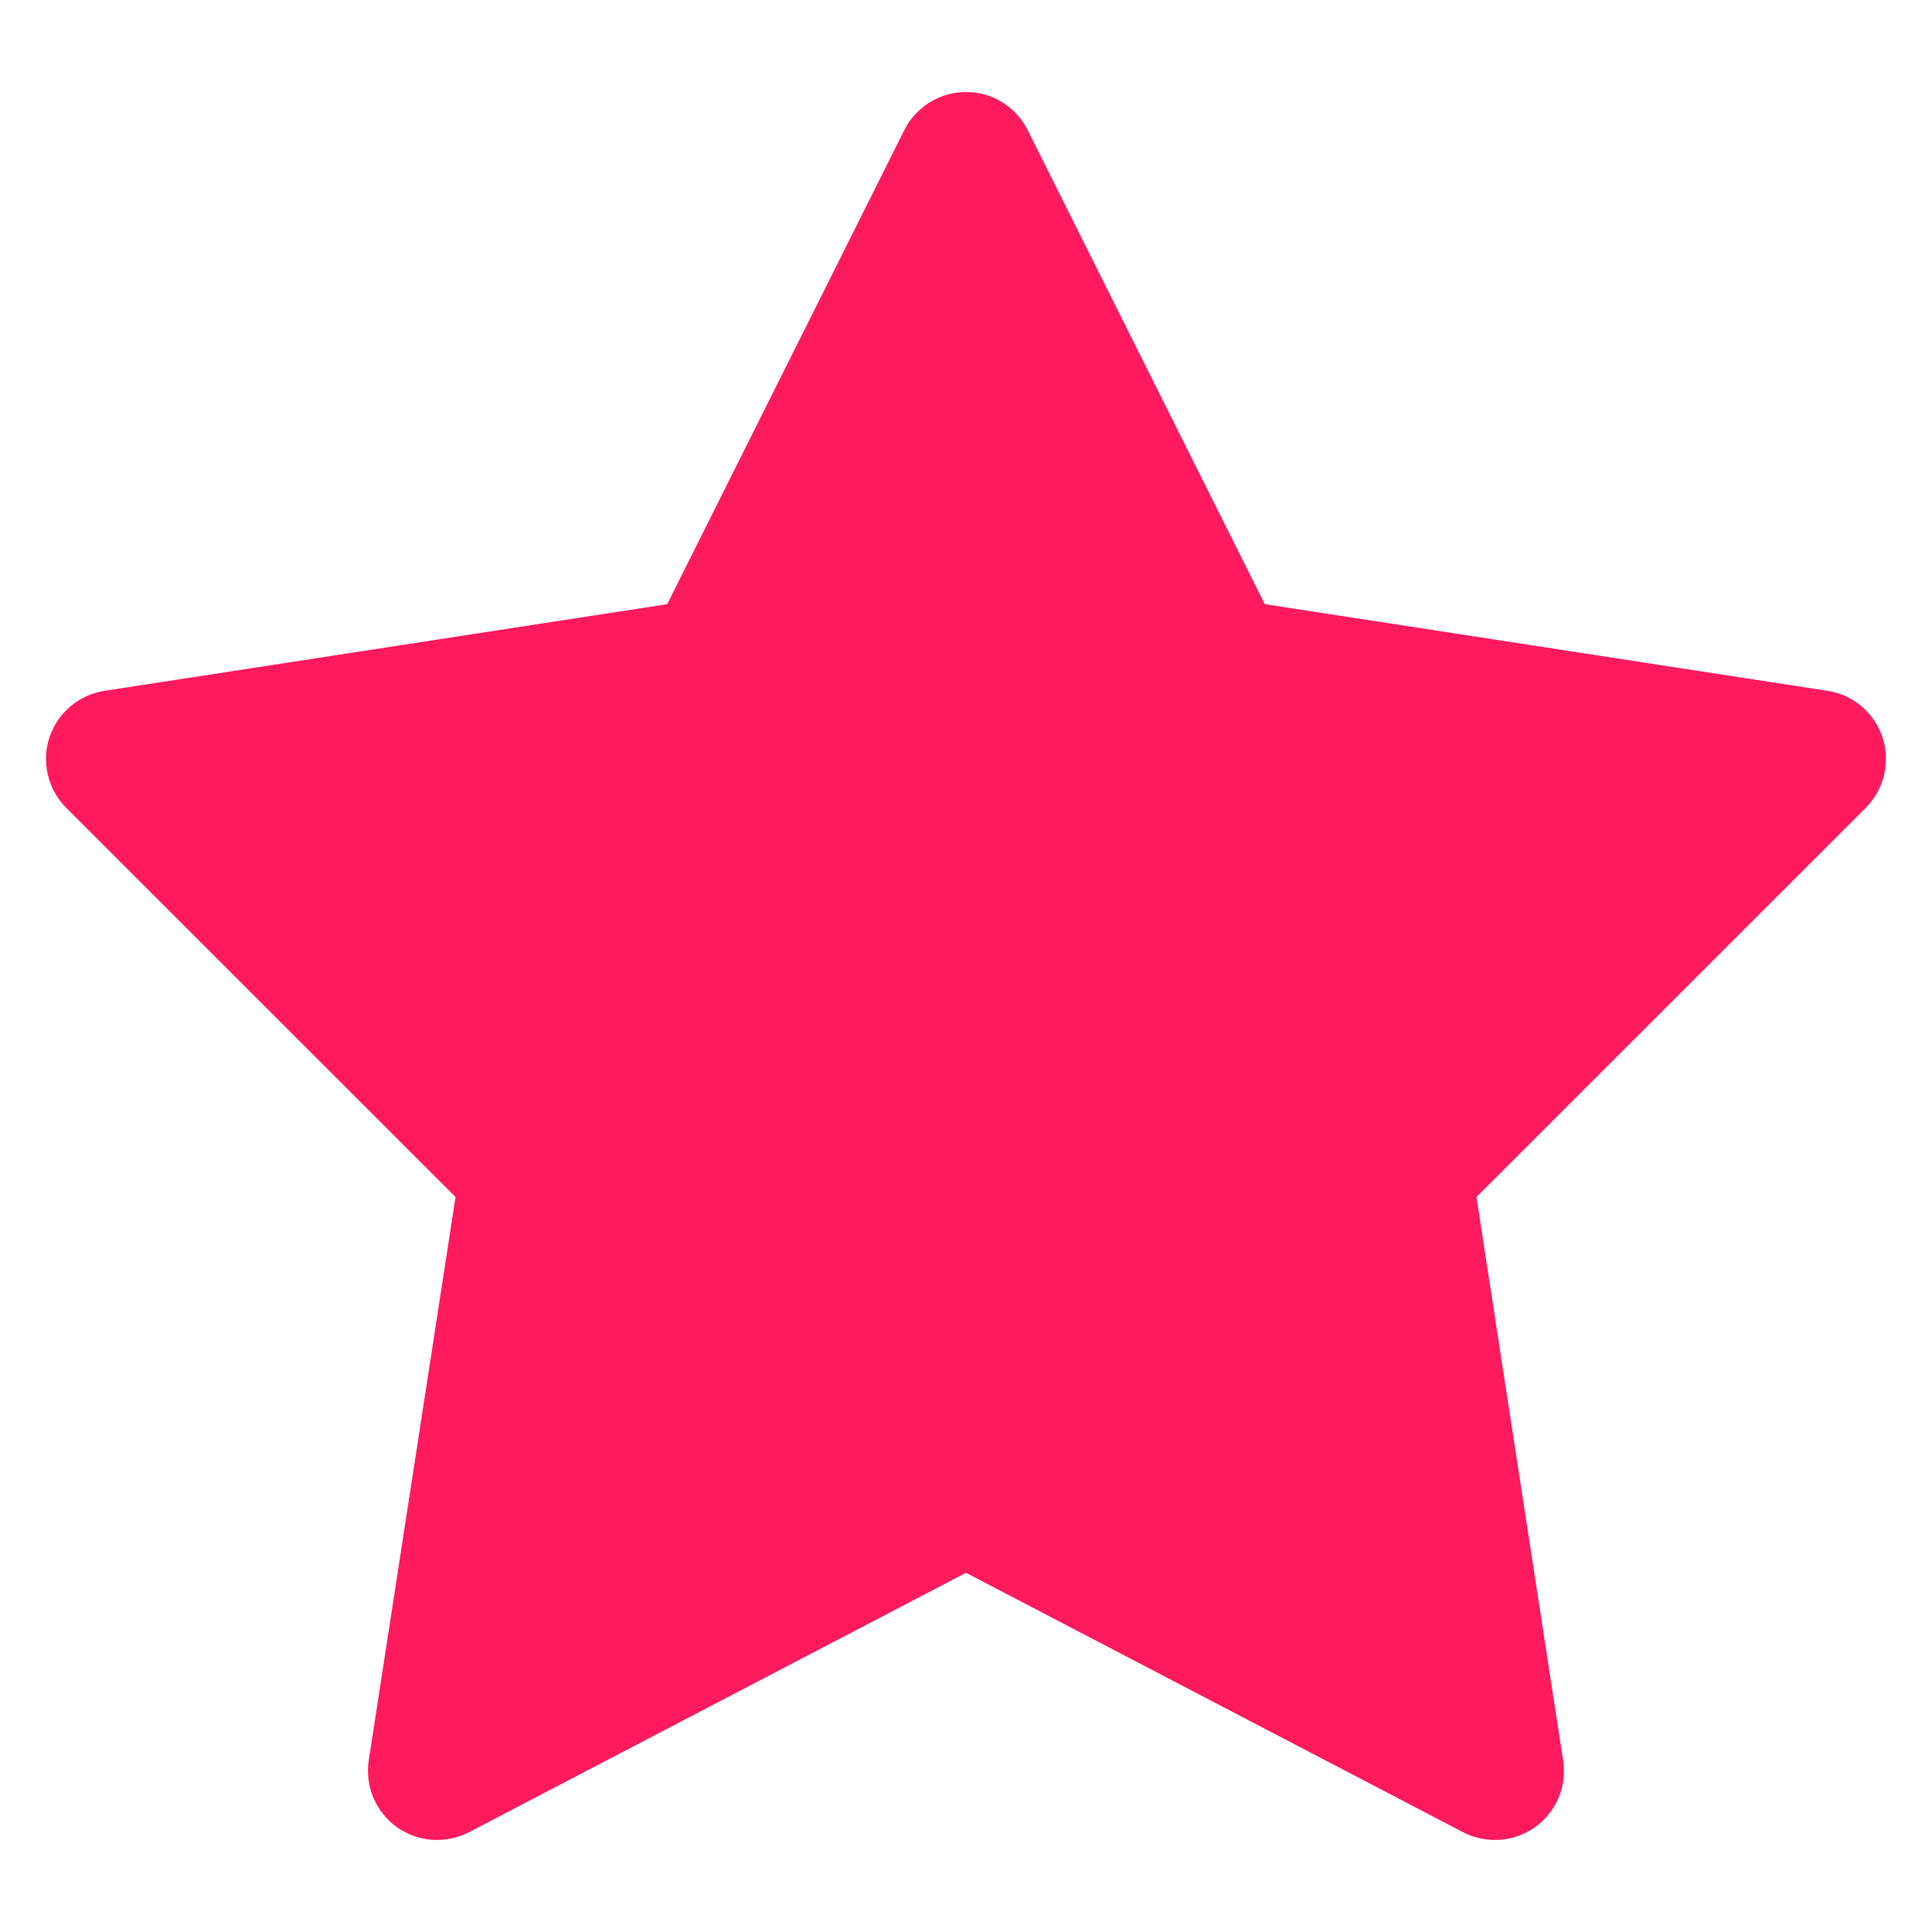 <svg width="14" height="14" viewBox="0 0 14 14" fill="none" xmlns="http://www.w3.org/2000/svg">
<path d="M7.003 0.667C6.91 0.666 6.818 0.692 6.738 0.741C6.659 0.79 6.594 0.86 6.553 0.943L4.835 4.378L0.757 5.006C0.666 5.02 0.58 5.059 0.51 5.119C0.439 5.179 0.387 5.257 0.358 5.345C0.329 5.432 0.326 5.526 0.347 5.616C0.369 5.706 0.414 5.788 0.48 5.854L3.301 8.674L2.672 12.757C2.658 12.848 2.67 12.942 2.706 13.027C2.742 13.112 2.8 13.186 2.875 13.24C2.951 13.293 3.039 13.325 3.131 13.332C3.224 13.338 3.316 13.319 3.398 13.277L7 11.397L10.602 13.277C10.684 13.319 10.776 13.338 10.868 13.332C10.961 13.325 11.049 13.293 11.124 13.24C11.2 13.186 11.258 13.112 11.294 13.027C11.33 12.942 11.341 12.848 11.327 12.757L10.699 8.674L13.52 5.854C13.585 5.788 13.631 5.706 13.653 5.616C13.674 5.526 13.67 5.432 13.642 5.345C13.613 5.257 13.56 5.179 13.49 5.119C13.42 5.059 13.334 5.02 13.243 5.006L9.165 4.378L7.447 0.943C7.406 0.861 7.343 0.791 7.264 0.742C7.186 0.693 7.096 0.667 7.003 0.667V0.667Z" fill="#FF1A5E"/>
</svg>
